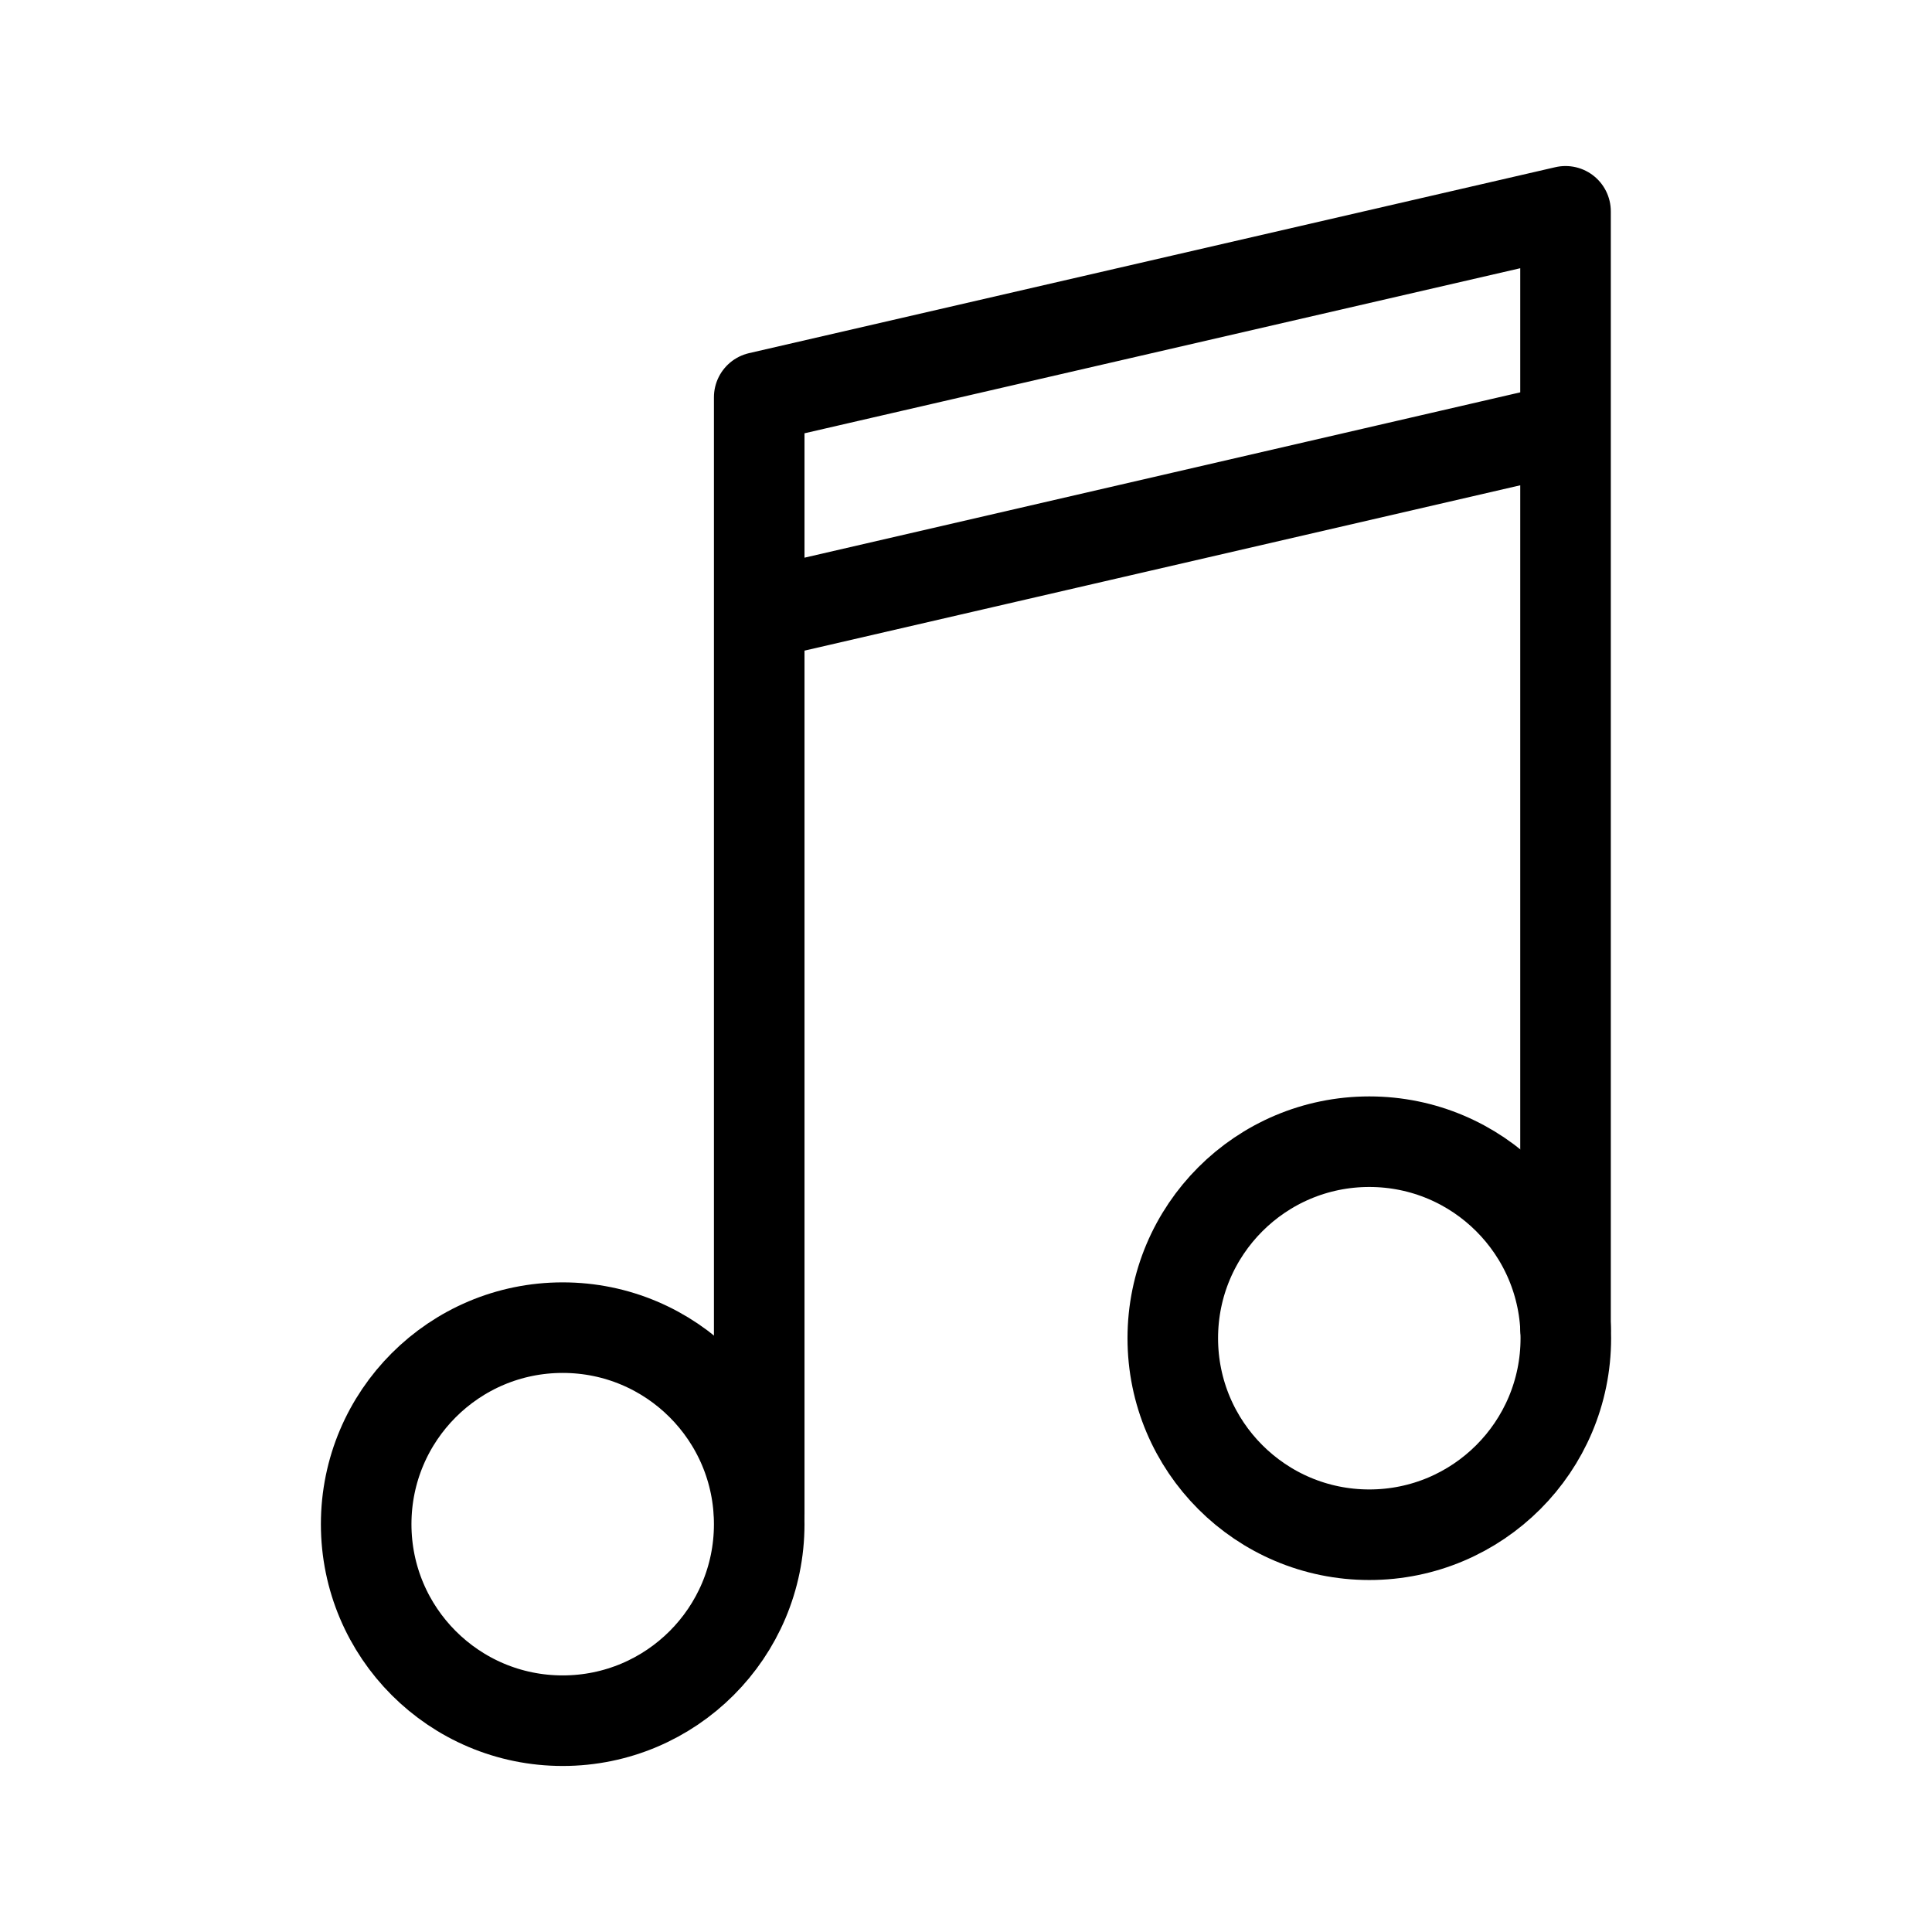 <svg id="Layer_1" data-name="Layer 1" xmlns="http://www.w3.org/2000/svg" viewBox="0 0 64 64"><defs><style>.cls-1{fill:none;stroke:#000;stroke-linecap:round;stroke-linejoin:round;stroke-width:3px;}</style></defs><title>Musical Note</title><g id="Musical_Note" data-name="Musical Note"><circle class="cls-1" cx="18.64" cy="50.49" r="6.51"/><circle class="cls-1" cx="45.36" cy="44.33" r="6.51"/><polygon class="cls-1" points="25.15 20.36 51.86 14.19 51.86 43.99 51.86 7 25.15 13.16 25.15 20.48 25.15 50.15 25.15 20.36"/></g></svg>